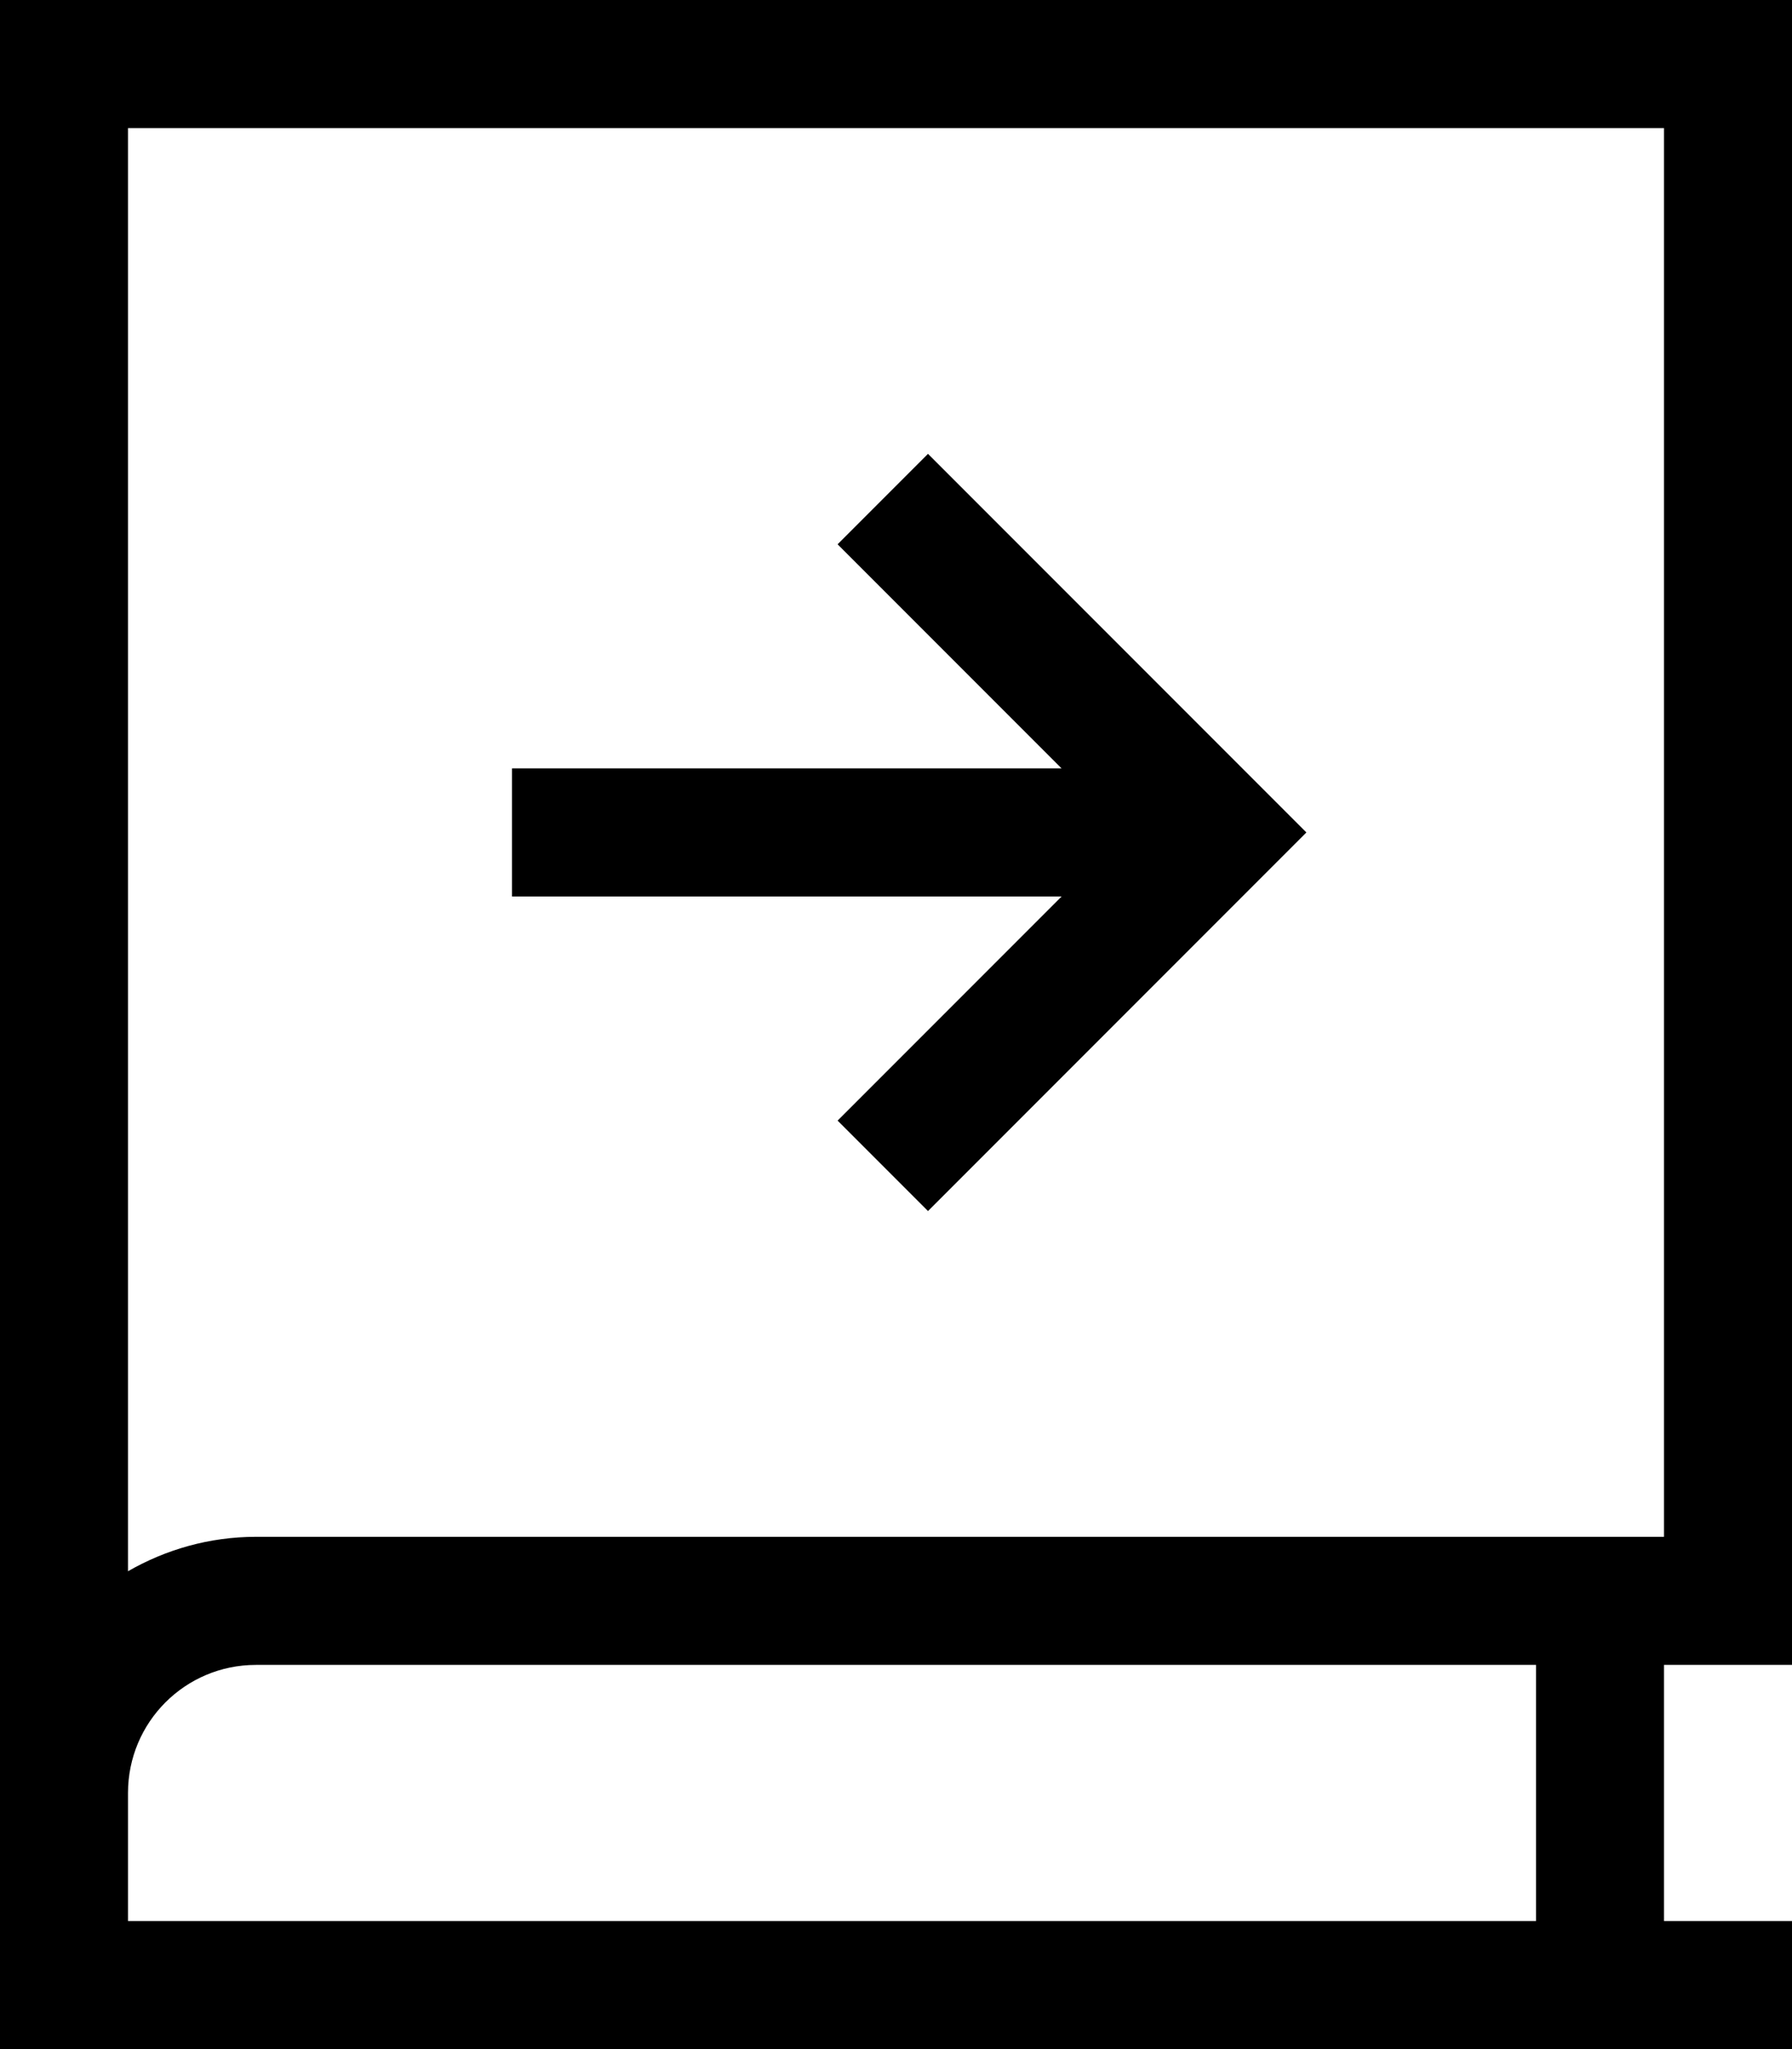 <svg xmlns="http://www.w3.org/2000/svg" viewBox="0 0 448 512"><!--! Font Awesome Pro 7.0.1 by @fontawesome - https://fontawesome.com License - https://fontawesome.com/license (Commercial License) Copyright 2025 Fonticons, Inc. --><path fill="currentColor" d="M0 0l448 0 0 416-32 0 0 64 32 0 0 32-448 0 0-64 0 0 0-432 0-16zM64 416c-17.7 0-32 14.3-32 32l0 32 352 0 0-64-320 0zM32 392.6c9.4-5.4 20.3-8.6 32-8.6l352 0 0-352-384 0 0 360.6zM315.3 219.3l-72 72-11.3 11.3-22.6-22.6c2-2 20.6-20.6 56-56l-137.4 0 0-32 137.4 0c-35.3-35.3-54-54-56-56l22.6-22.6 11.3 11.3 72 72 11.3 11.3-11.3 11.3z"/></svg>